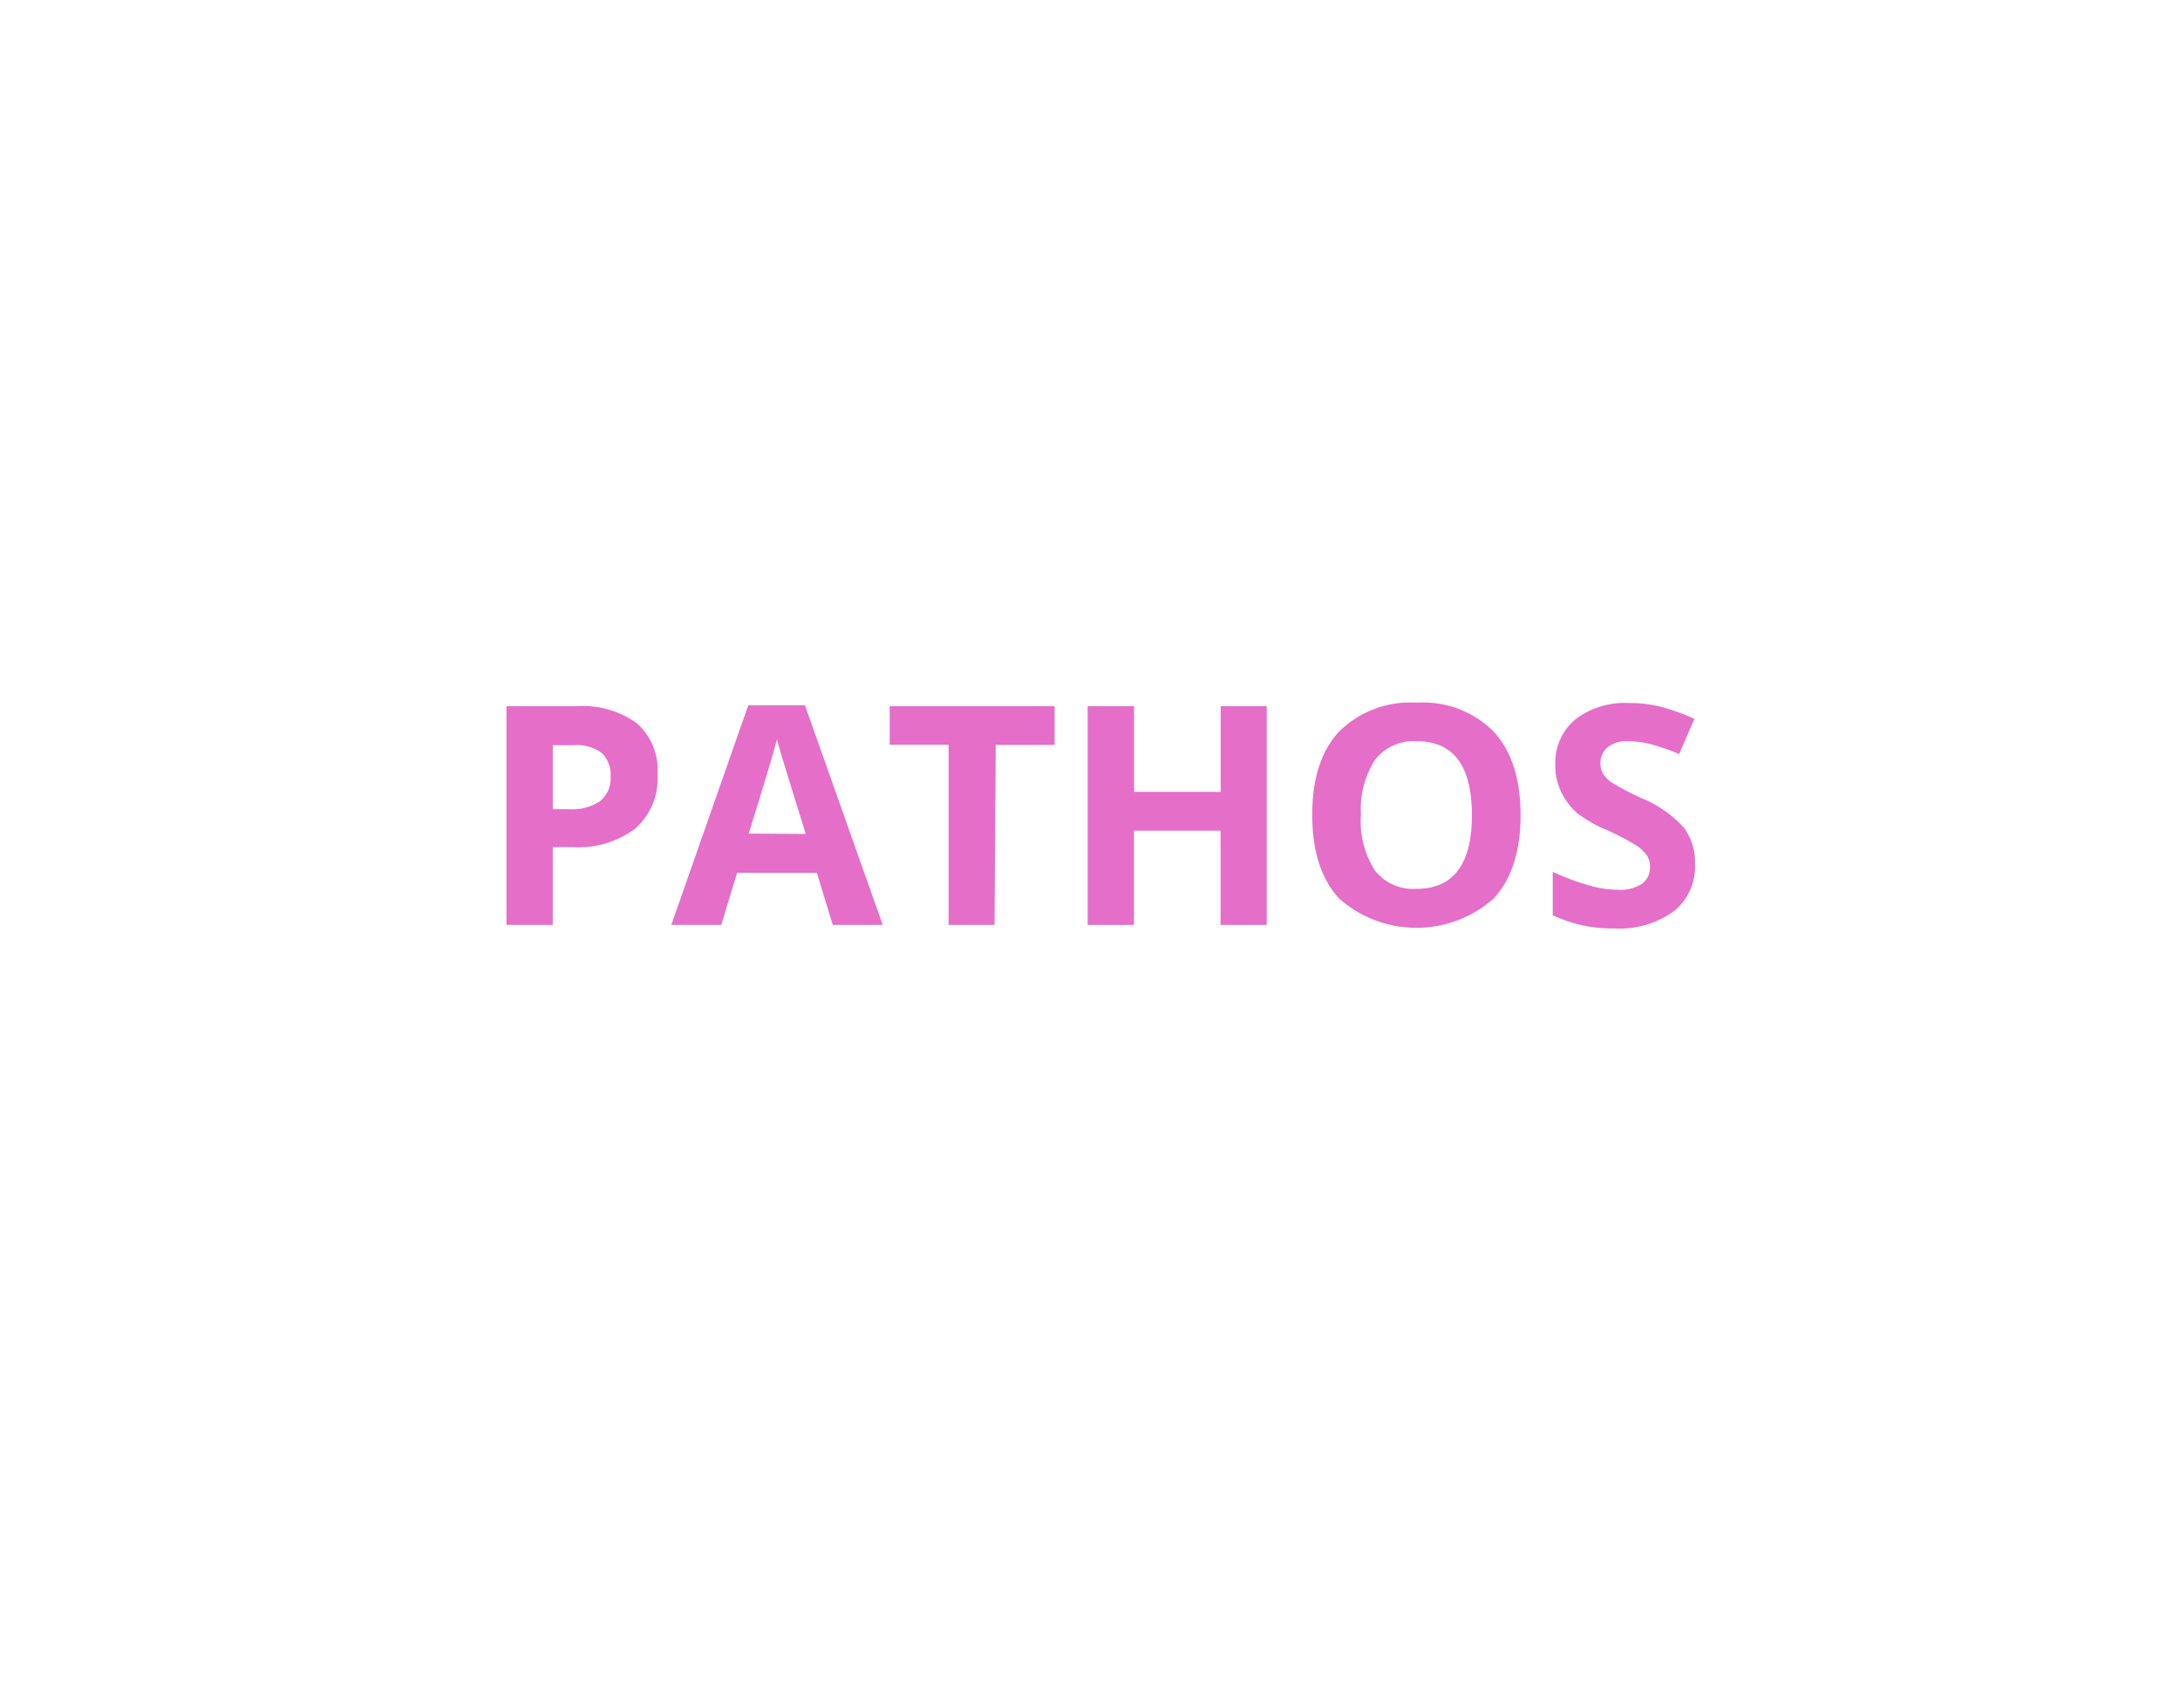 <svg xmlns="http://www.w3.org/2000/svg" viewBox="0 0 185 145"><defs><style>.cls-1{fill:#fff;}.cls-2{fill:#e56ec9;}</style></defs><title>appel1</title><g id="BG"><rect class="cls-1" width="185" height="145"/></g><g id="Undskyld"><g id="appelformer_copy" data-name="appelformer copy"><path class="cls-2" d="M56.3,65.73a5.67,5.67,0,0,1-1.87,4.58A8,8,0,0,1,49.1,71.9H47.41v6.6H43.48V59.94h5.93a7.89,7.89,0,0,1,5.14,1.45A5.3,5.3,0,0,1,56.3,65.73Zm-8.89,2.95h1.29A4.31,4.31,0,0,0,51.42,68a2.51,2.51,0,0,0,.9-2.09,2.58,2.58,0,0,0-.75-2,3.54,3.54,0,0,0-2.37-.66H47.41Z" transform="translate(-0.5 0)"/><path class="cls-2" d="M71.17,78.5l-1.35-4.42H63.05L61.71,78.5H57.47L64,59.86h4.81L75.41,78.5Zm-2.29-7.72q-1.87-6-2.1-6.79t-.34-1.24q-.42,1.63-2.4,8Z" transform="translate(-0.5 0)"/><path class="cls-2" d="M84.9,78.5H81V63.21h-5V59.94h14v3.28h-5Z" transform="translate(-0.5 0)"/><path class="cls-2" d="M108,78.5h-3.92v-8H96.73v8H92.8V59.94h3.94v7.27h7.35V59.94H108Z" transform="translate(-0.5 0)"/><path class="cls-2" d="M129.54,69.19q0,4.61-2.29,7.08a9.9,9.9,0,0,1-13.1,0q-2.29-2.48-2.29-7.11t2.29-7.08a8.57,8.57,0,0,1,6.57-2.44,8.45,8.45,0,0,1,6.54,2.46Q129.54,64.57,129.54,69.19Zm-13.55,0a7.75,7.75,0,0,0,1.18,4.68,4.13,4.13,0,0,0,3.53,1.57q4.71,0,4.71-6.26t-4.68-6.27a4.16,4.16,0,0,0-3.54,1.58A7.72,7.72,0,0,0,116,69.19Z" transform="translate(-0.5 0)"/><path class="cls-2" d="M144.34,73.35a4.8,4.8,0,0,1-1.81,4,7.86,7.86,0,0,1-5,1.45,11.82,11.82,0,0,1-5.26-1.12V74a21.68,21.68,0,0,0,3.18,1.18,9.42,9.42,0,0,0,2.38.34,3.38,3.38,0,0,0,2-.5,1.69,1.69,0,0,0,.69-1.47,1.63,1.63,0,0,0-.3-1,3.39,3.39,0,0,0-.9-.82,23,23,0,0,0-2.41-1.26A11.42,11.42,0,0,1,134.32,69,5.76,5.76,0,0,1,133,67.24a4.89,4.89,0,0,1-.51-2.29,4.8,4.8,0,0,1,1.67-3.87,6.94,6.94,0,0,1,4.62-1.41,10.91,10.91,0,0,1,2.76.34,19,19,0,0,1,2.75,1L143,64a18.51,18.51,0,0,0-2.46-.85,7.91,7.91,0,0,0-1.91-.24,2.53,2.53,0,0,0-1.71.52,1.72,1.72,0,0,0-.6,1.36,1.68,1.68,0,0,0,.24.91,2.65,2.65,0,0,0,.77.75,23.72,23.72,0,0,0,2.49,1.3,9.93,9.93,0,0,1,3.57,2.49A4.87,4.87,0,0,1,144.34,73.35Z" transform="translate(-0.5 0)"/></g></g></svg>